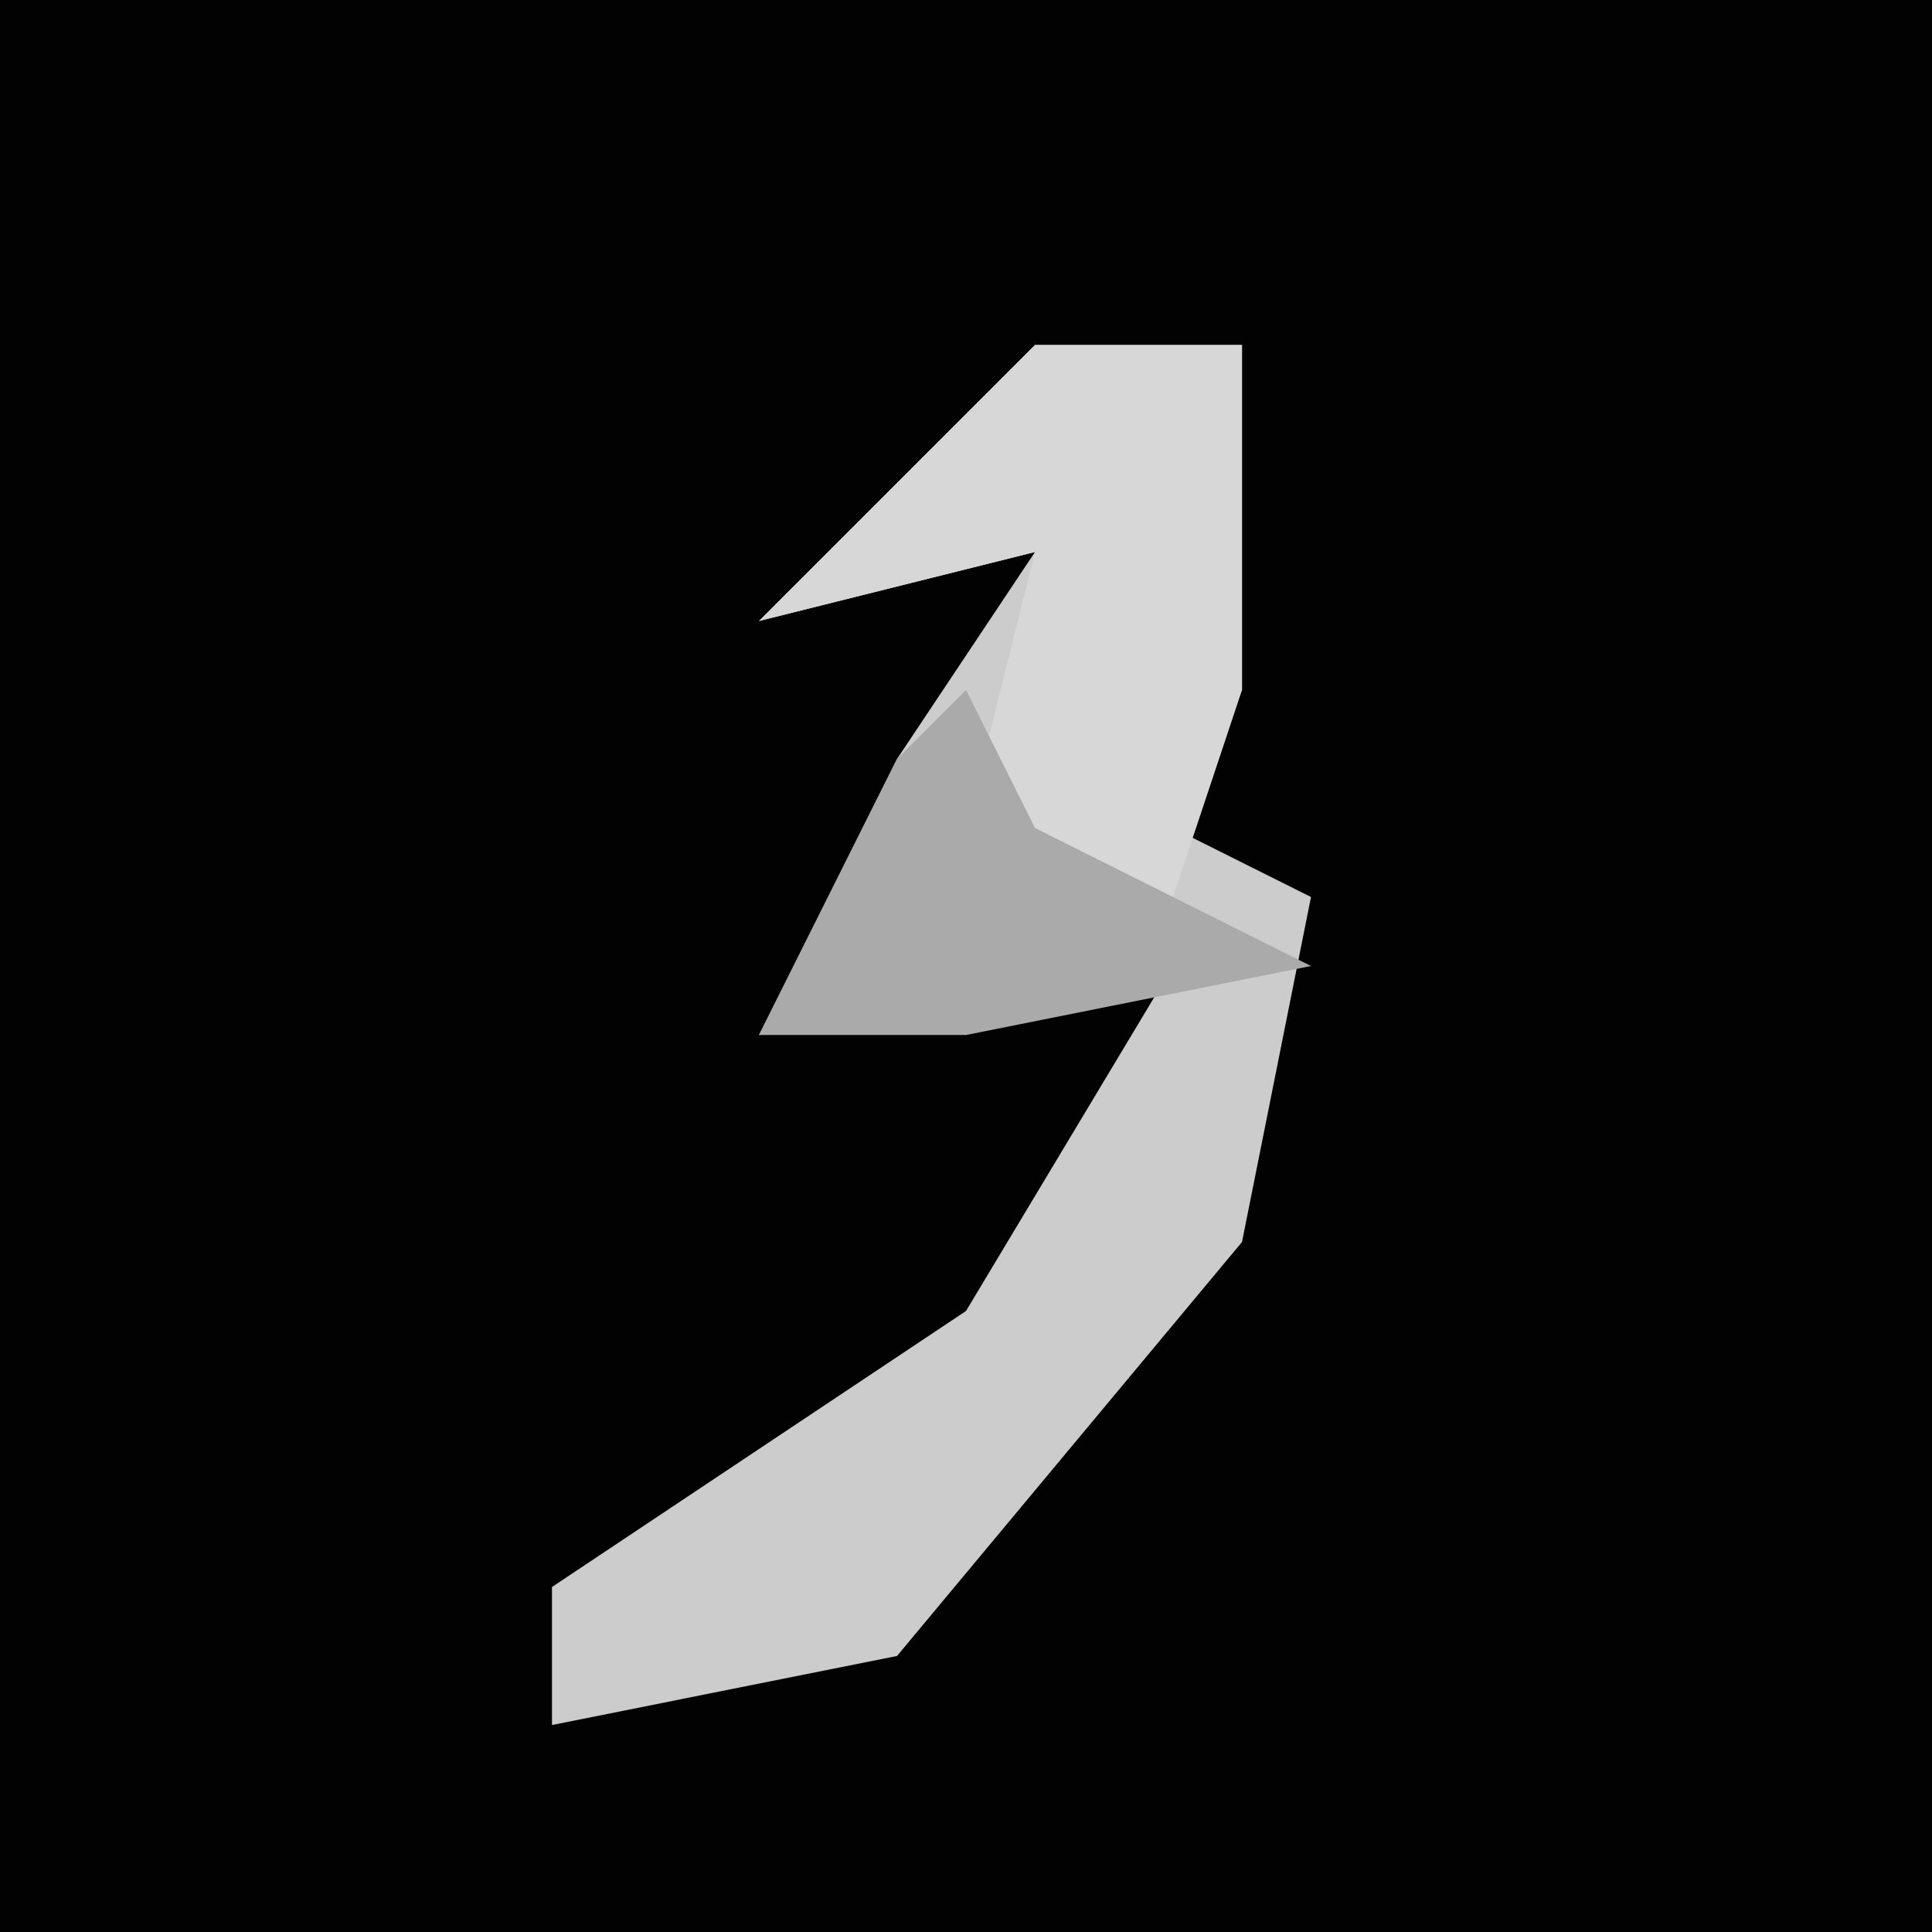 <?xml version="1.0" encoding="UTF-8"?>
<svg version="1.1" xmlns="http://www.w3.org/2000/svg" width="28" height="28">
<path d="M0,0 L28,0 L28,28 L0,28 Z " fill="#020202" transform="translate(0,0)"/>
<path d="M0,0 L3,0 L3,5 L2,7 L4,8 L3,13 L-2,19 L-7,20 L-7,18 L-1,14 L2,9 L-4,10 L-2,6 L0,3 L-4,4 Z " fill="#CCCCCC" transform="translate(15,5)"/>
<path d="M0,0 L3,0 L3,5 L2,8 L-1,7 L0,3 L-4,4 Z " fill="#D7D7D7" transform="translate(15,5)"/>
<path d="M0,0 L1,2 L5,4 L0,5 L-3,5 L-1,1 Z " fill="#AAAAAA" transform="translate(14,10)"/>
</svg>
